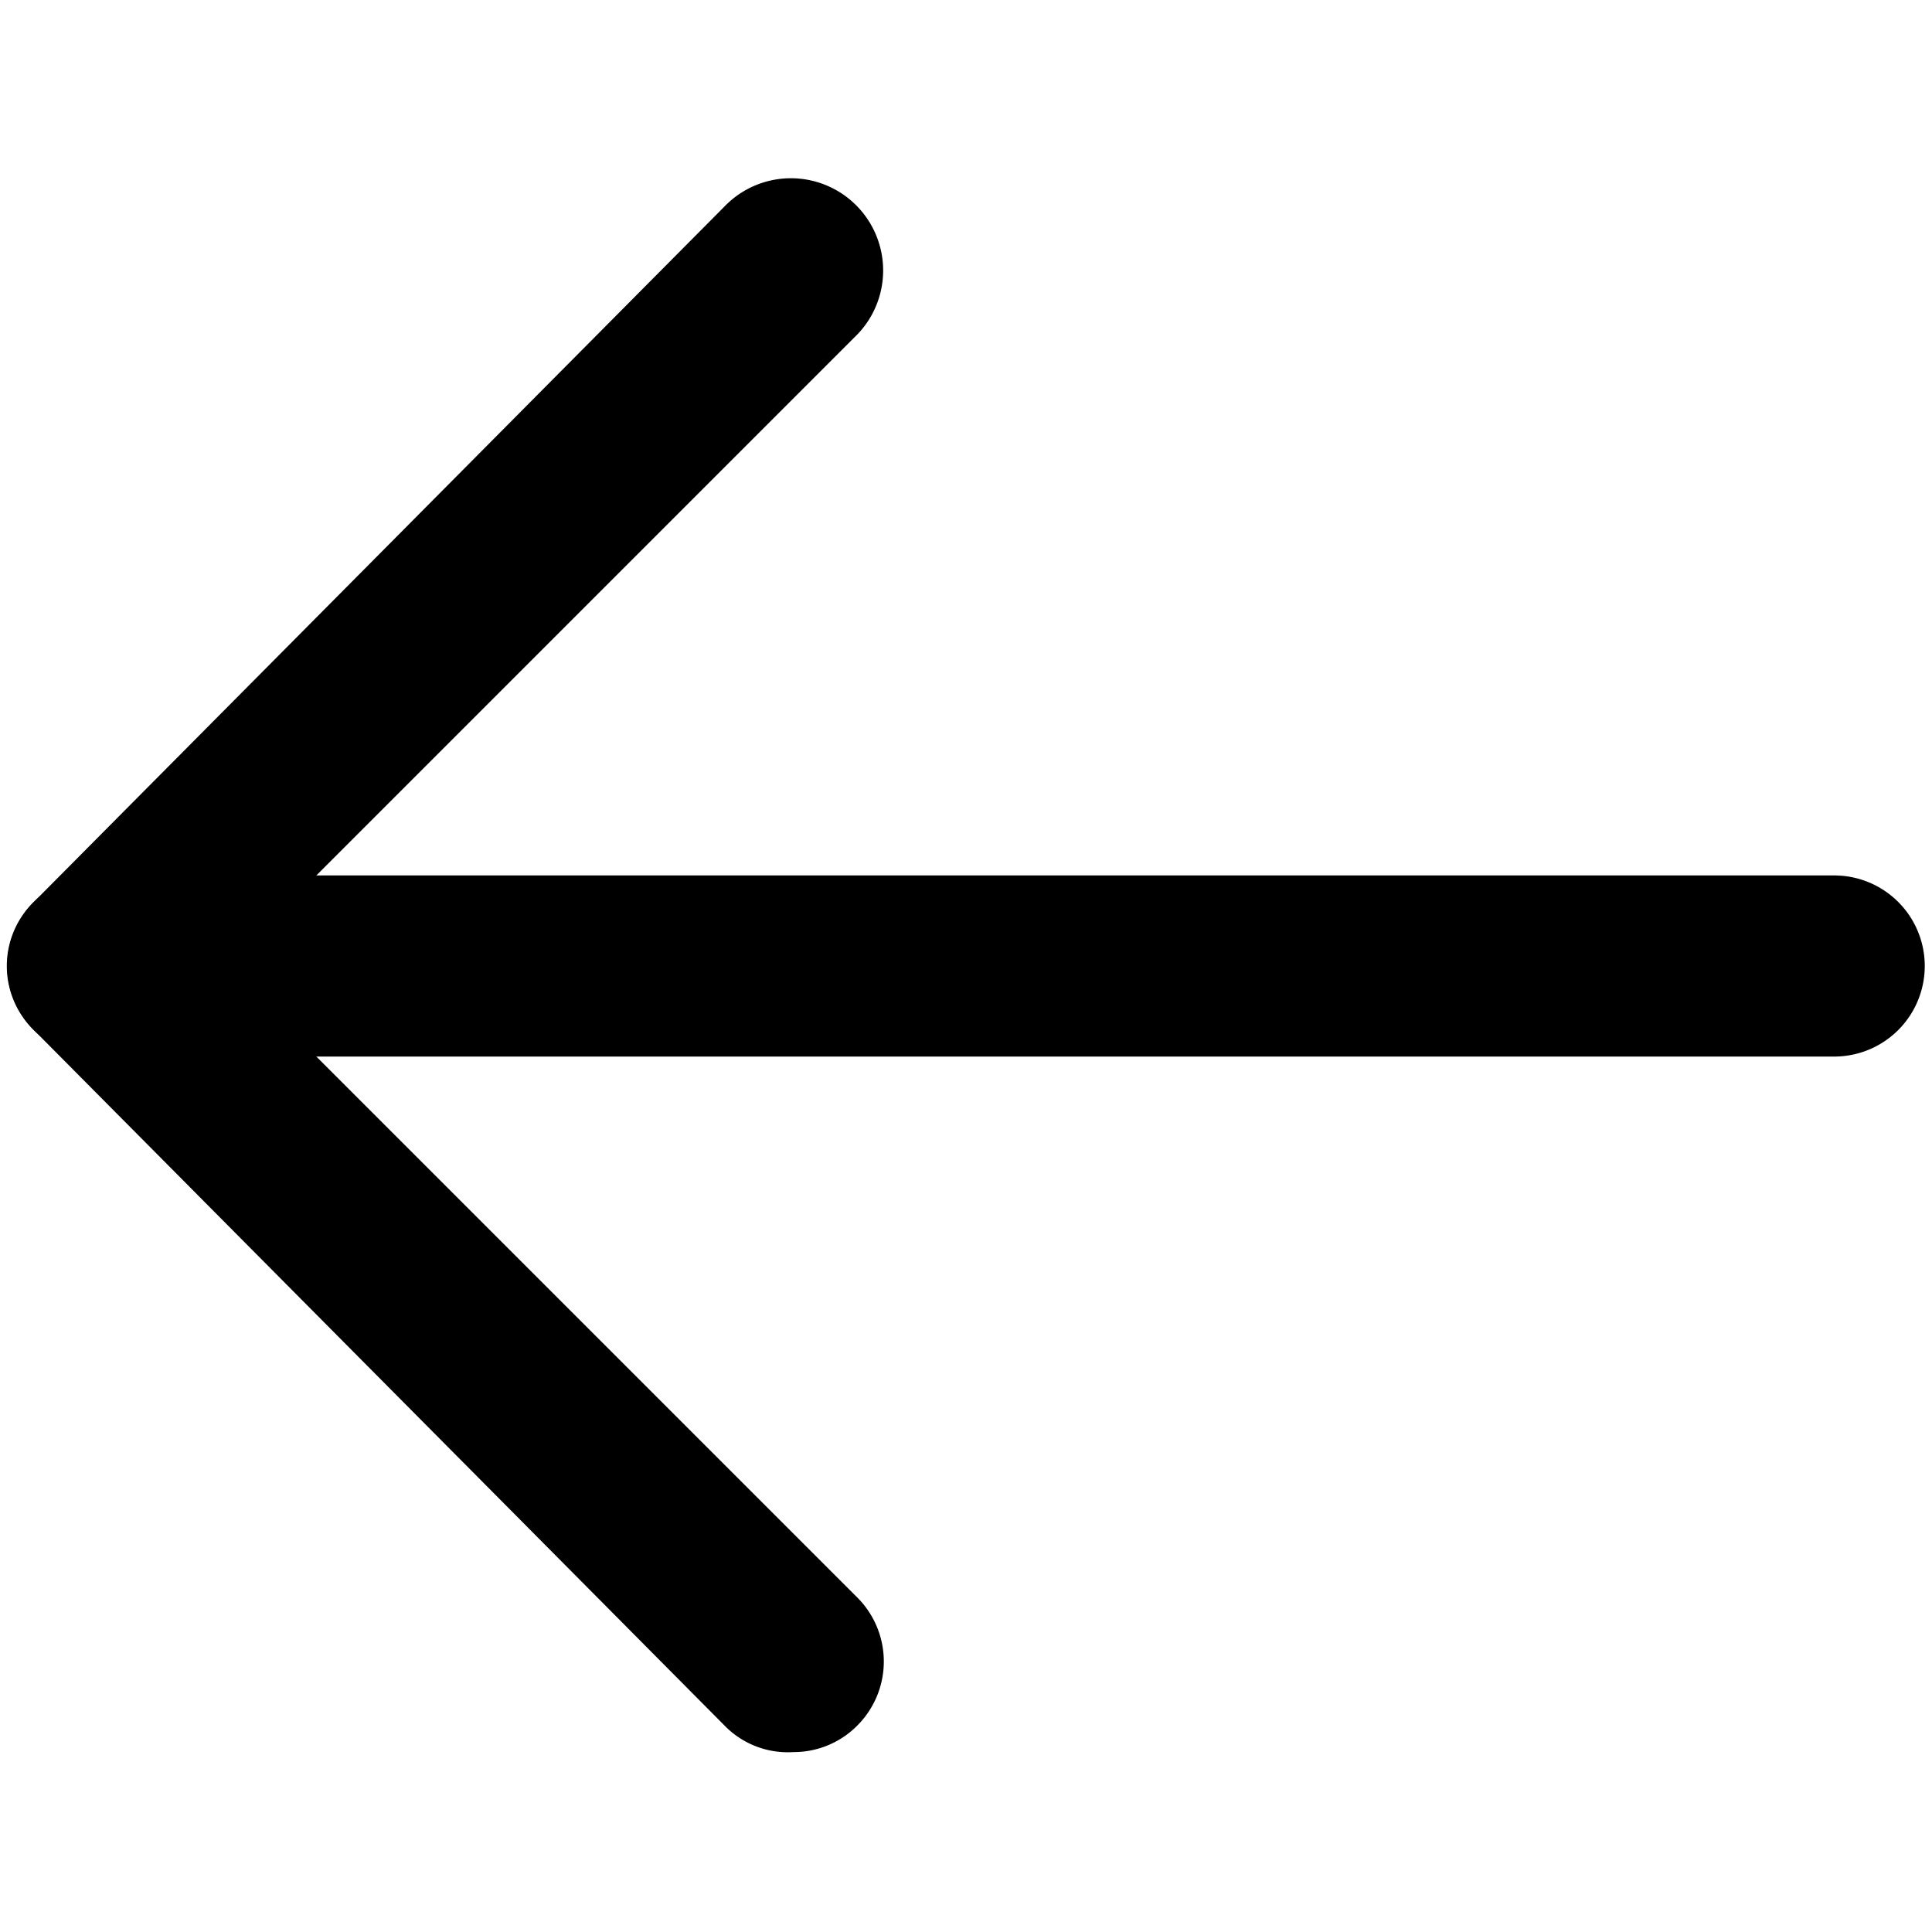 <svg xmlns="http://www.w3.org/2000/svg" viewBox="0 0 16 16">
  <title>beta</title>
  <path d="M6.57,14.51A.73.73,0,0,1,6,14.29L.28,8.53a.74.74,0,0,1,0-1.06L6,1.71A.75.75,0,1,1,7.1,2.77L1.87,8,7.1,13.23a.75.75,0,0,1,0,1.06A.74.74,0,0,1,6.57,14.51Z"/>
  <path d="M15.19,8.75H.81a.75.75,0,1,1,0-1.5H15.19a.75.75,0,0,1,0,1.5Z"/>
</svg>

